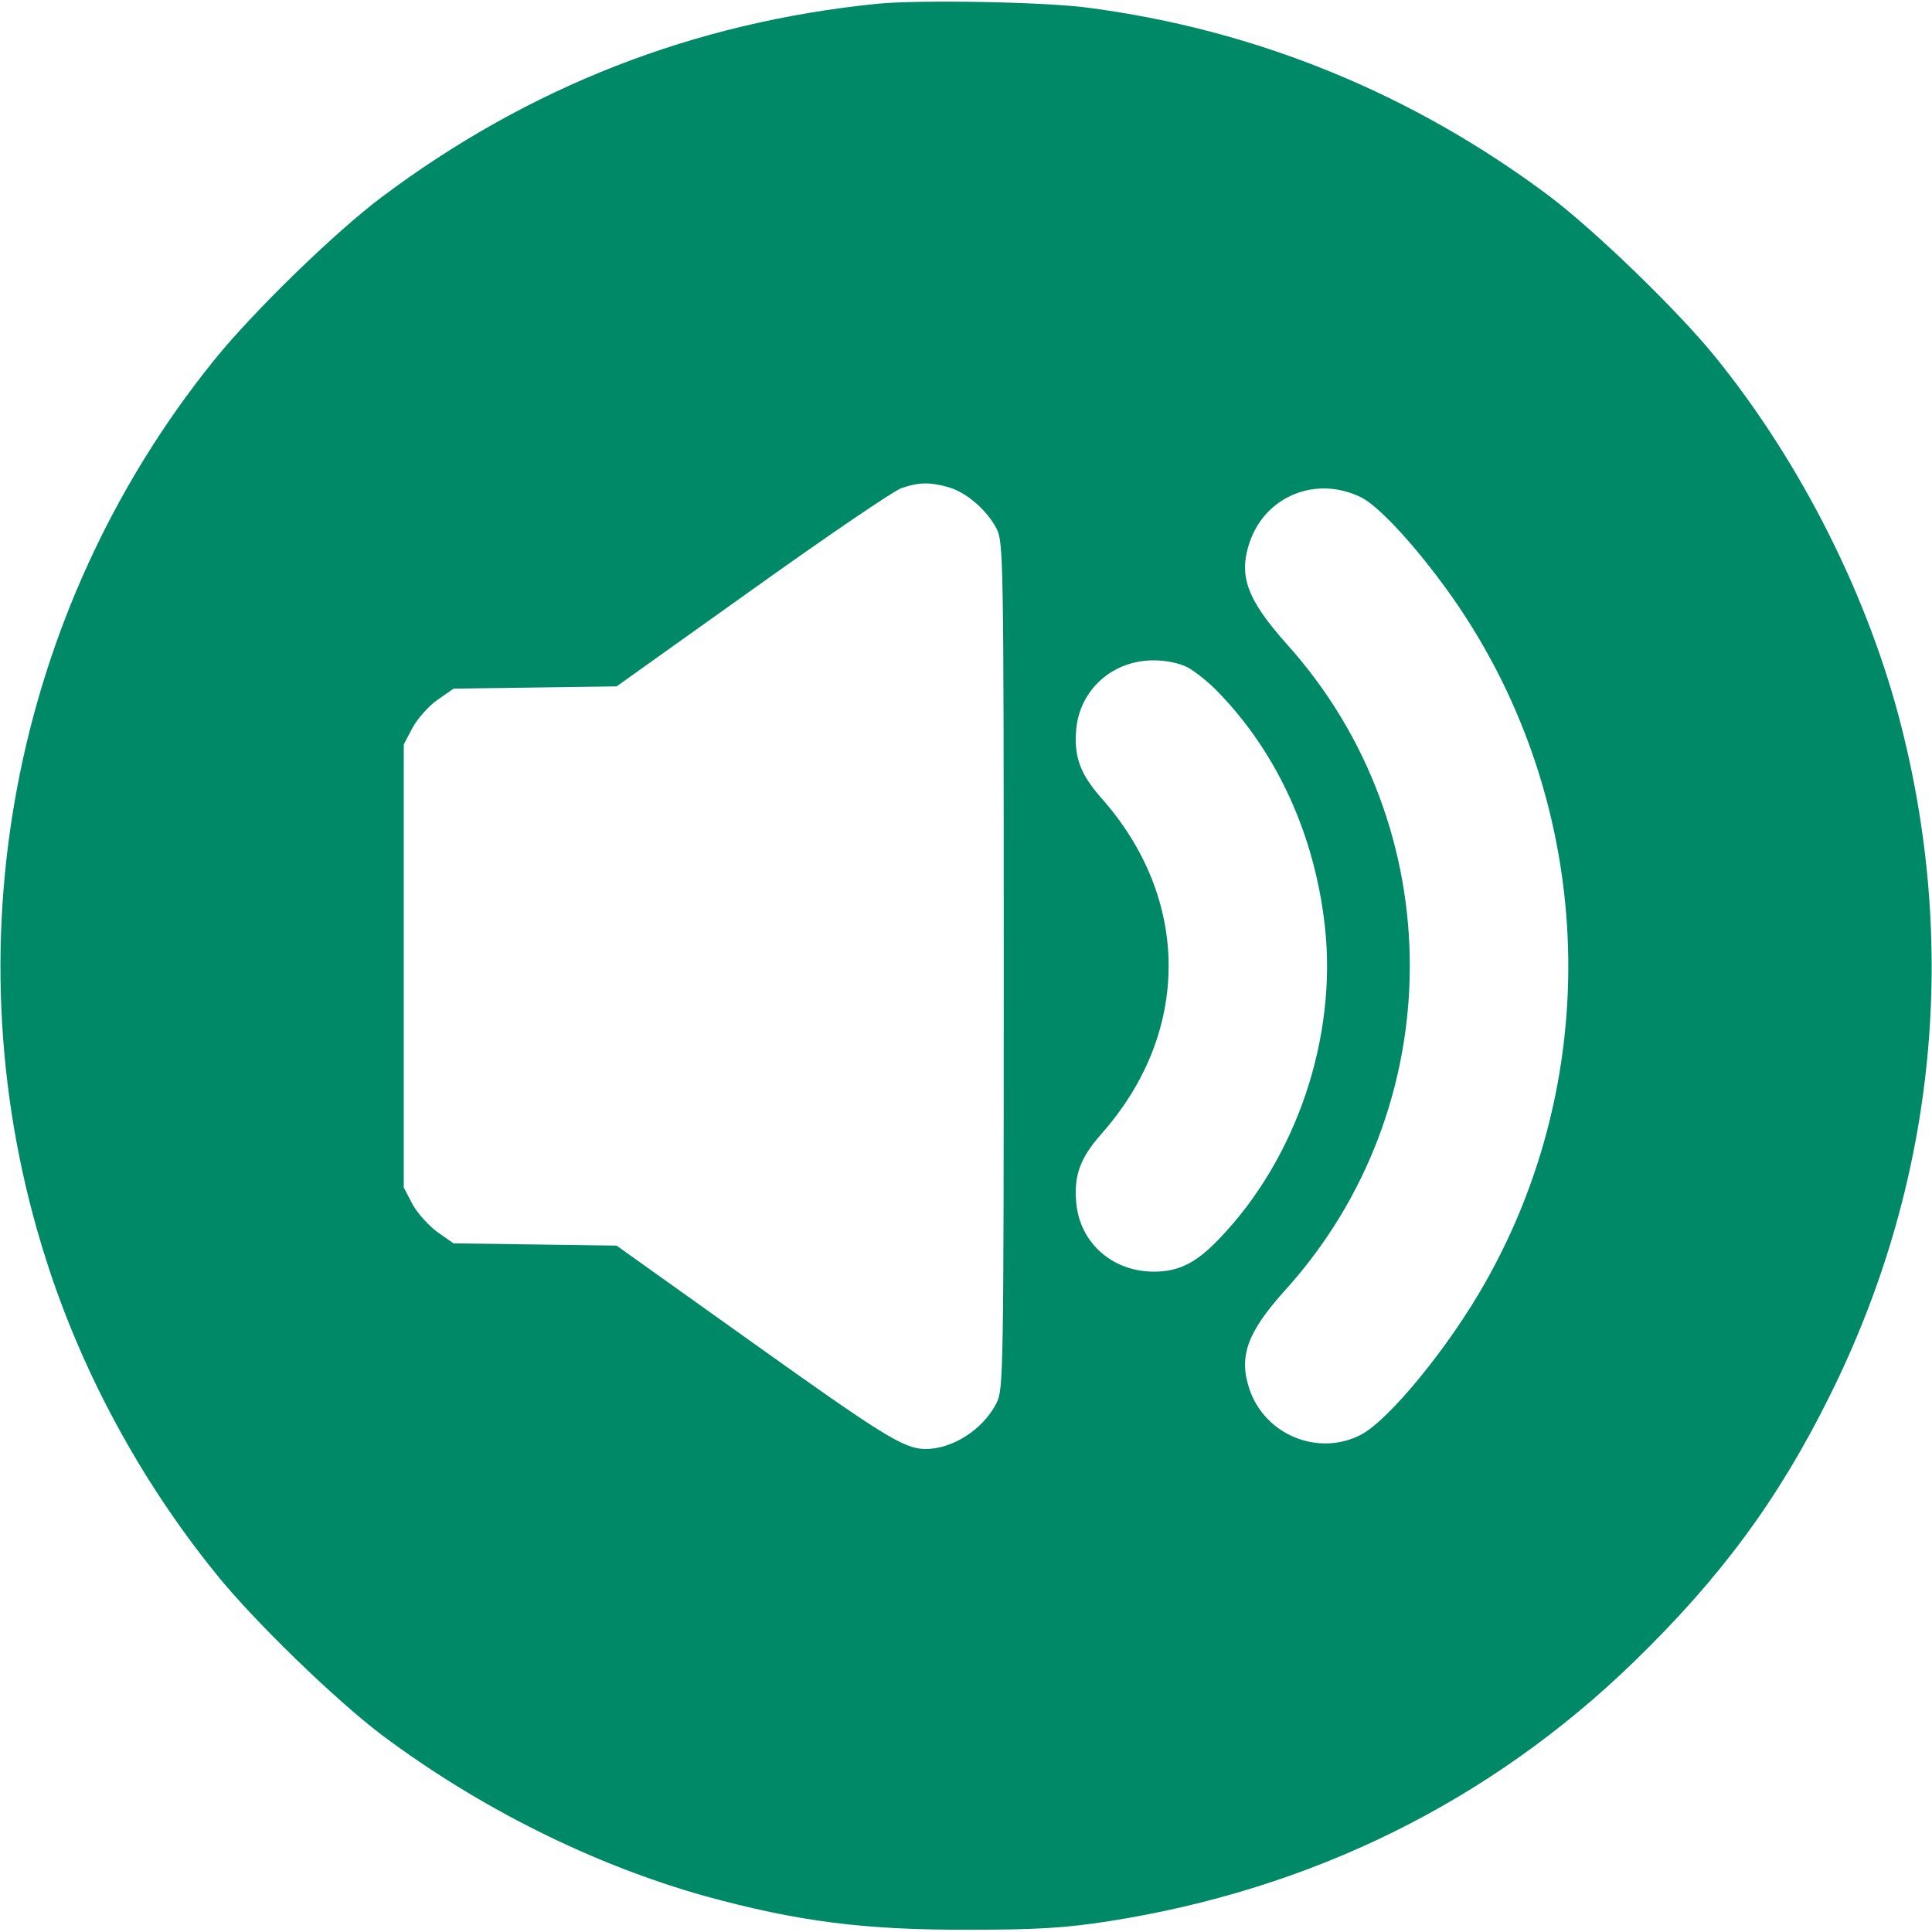 <?xml version="1.0" standalone="no"?>
<!DOCTYPE svg PUBLIC "-//W3C//DTD SVG 20010904//EN"
 "http://www.w3.org/TR/2001/REC-SVG-20010904/DTD/svg10.dtd">
<svg version="1.0" xmlns="http://www.w3.org/2000/svg"
 width="512pt" height="512pt" viewBox="0 0 512 512"
 preserveAspectRatio="xMidYMid meet">

<g transform="translate(0,512) scale(0.1,-0.1)"
fill="#008966" stroke="none">
<path d="M2325 5110 c-486 -49 -922 -219 -1313 -512 -124 -93 -341 -304 -445
-433 -538 -667 -706 -1566 -445 -2383 94 -296 250 -585 449 -831 100 -125 319
-337 441 -429 259 -194 561 -344 857 -427 245 -67 420 -90 701 -89 179 0 254
5 365 22 540 84 1012 317 1394 687 231 224 385 433 520 706 276 554 342 1169
191 1769 -87 347 -267 704 -495 985 -99 122 -318 334 -440 426 -362 271 -777
441 -1225 499 -115 15 -444 21 -555 10z m188 -1281 c47 -13 102 -60 128 -110
18 -37 19 -69 19 -1159 0 -1083 -1 -1122 -19 -1158 -36 -71 -118 -123 -190
-122 -56 1 -112 36 -458 283 l-359 256 -216 3 -216 3 -43 30 c-23 17 -53 50
-66 74 l-23 44 0 587 0 587 23 44 c13 24 43 58 66 74 l43 30 216 3 216 3 359
256 c197 141 375 262 395 269 45 16 76 17 125 3z m1096 -28 c42 -22 123 -107
205 -216 407 -539 455 -1277 122 -1864 -97 -172 -255 -364 -329 -403 -113 -59
-255 -1 -296 121 -29 87 -5 151 94 261 439 484 442 1227 6 1712 -106 119 -129
181 -100 269 42 126 179 180 298 120z m-461 -450 c20 -11 58 -41 83 -68 155
-161 253 -377 280 -617 33 -295 -75 -616 -280 -829 -61 -64 -107 -87 -173 -87
-111 0 -197 77 -206 184 -6 72 11 117 65 179 240 269 240 625 0 894 -54 62
-71 107 -65 179 9 106 96 184 205 184 33 0 68 -7 91 -19z"/>
</g>
</svg>
